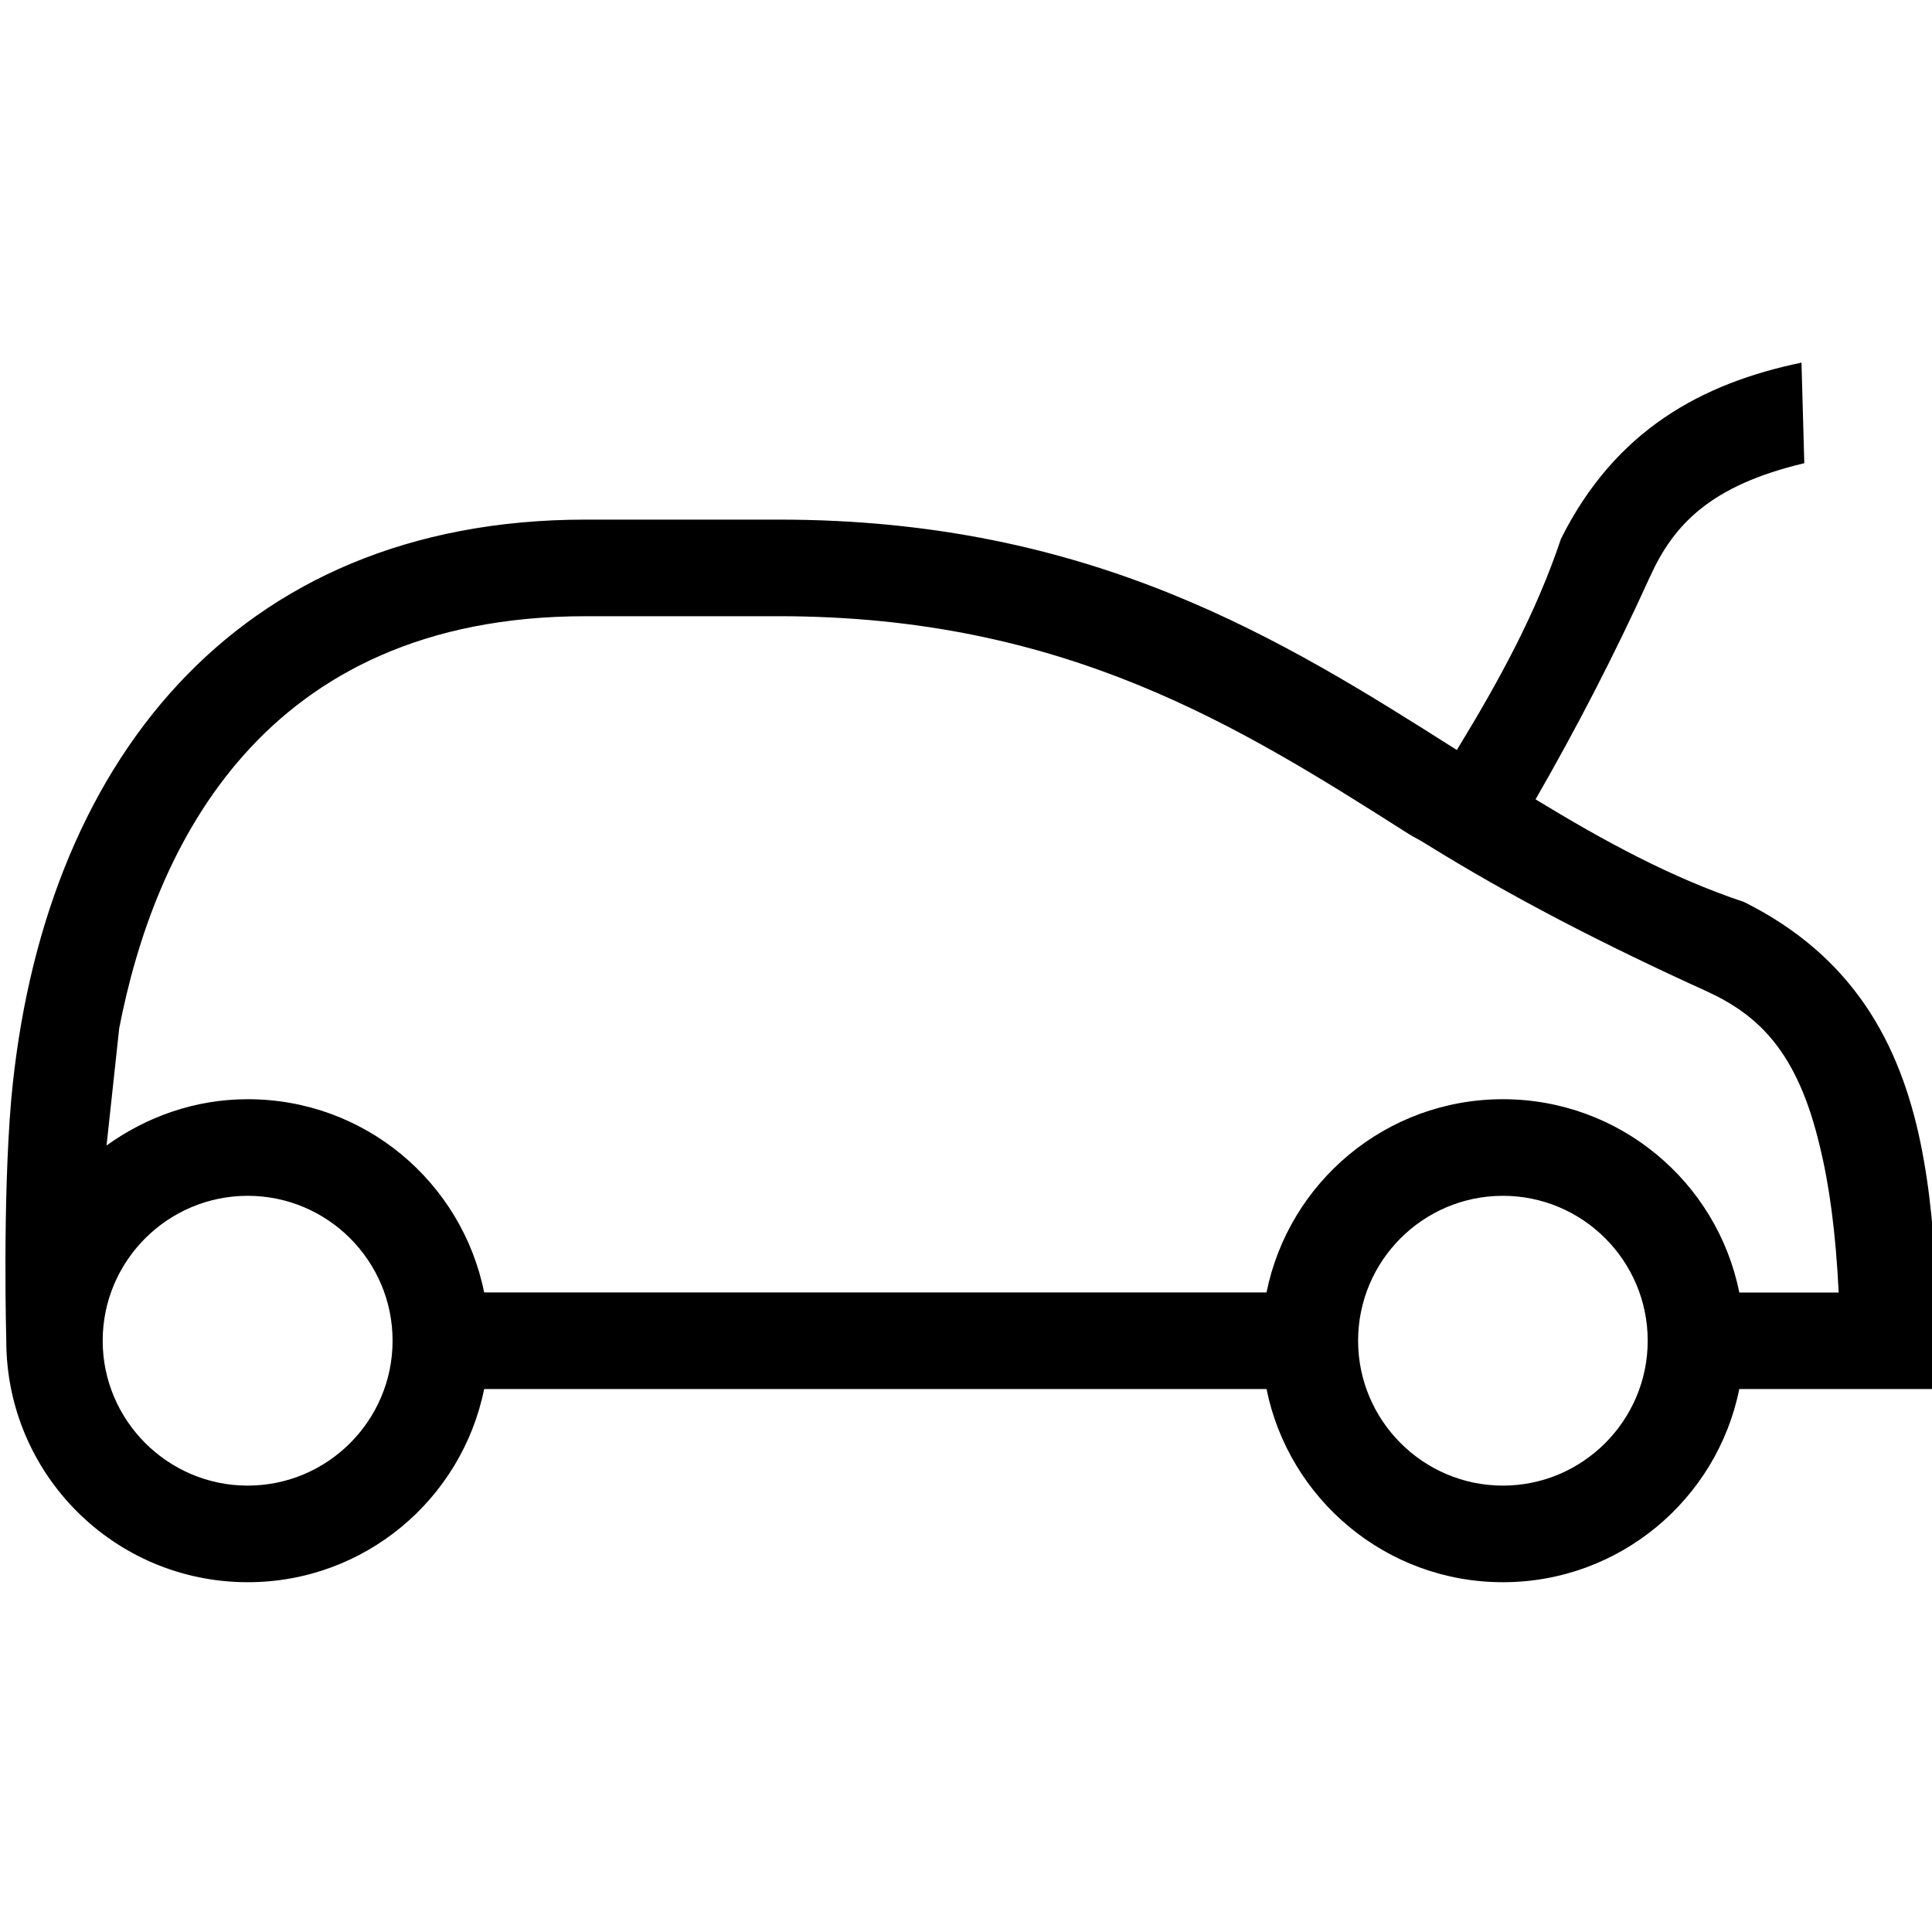 <?xml version="1.0" encoding="utf-8"?>
<!-- Generator: Adobe Illustrator 16.0.0, SVG Export Plug-In . SVG Version: 6.00 Build 0)  -->
<!DOCTYPE svg PUBLIC "-//W3C//DTD SVG 1.0//EN" "http://www.w3.org/TR/2001/REC-SVG-20010904/DTD/svg10.dtd">
<svg version="1.0" xmlns="http://www.w3.org/2000/svg" xmlns:xlink="http://www.w3.org/1999/xlink" x="0px" y="0px" width="20px"
	 height="20px" viewBox="0 0 20 20" enable-background="new 0 0 20 20" xml:space="preserve">
<g id="Layer_1">
</g>
<g id="Guides">
</g>
<g id="Layer_8" display="none">
	<rect x="-10" display="inline" fill="#FFCD34" width="8" height="5"/>
	<rect x="-10" y="8" display="inline" fill="#999999" width="8" height="5"/>
	<rect x="-10" y="15" display="inline" width="8" height="5"/>
</g>
<g id="Layer_5" display="none">
	<g display="inline">
		<path d="M19.991,12.5c-0.046-1.65-0.32-3.207-1.986-4.039c-3-1-5-3.961-10-3.961h-2c-3.654,0-5.635,2.563-5.949,6.006
			C-0.035,11.572,0.005,13,0.005,13c0,1.381,1.119,2.5,2.5,2.5c1.209,0,2.218-0.857,2.449-2h8.102c0.231,1.143,1.24,2,2.449,2
			s2.218-0.857,2.449-2h1.051h1v-1H19.991z M2.505,14.5c-0.827,0-1.5-0.672-1.5-1.5c0-0.826,0.673-1.5,1.5-1.5s1.5,0.674,1.5,1.5
			C4.005,13.828,3.332,14.5,2.505,14.5z M15.505,14.5c-0.827,0-1.5-0.672-1.5-1.5c0-0.826,0.673-1.5,1.5-1.5s1.5,0.674,1.5,1.5
			C17.005,13.828,16.332,14.5,15.505,14.5z M17.954,12.5c-0.231-1.141-1.24-2-2.449-2s-2.218,0.859-2.449,2H4.954
			c-0.231-1.141-1.24-2-2.449-2c-0.548,0-1.05,0.182-1.462,0.48l0.132-1.215C1.534,7.902,2.647,5.5,6.005,5.5h2
			c2.971,0,4.779,1.148,6.527,2.256c0.961,0.609,1.957,1.115,3.084,1.629c0.766,0.348,1.257,0.947,1.365,3.115H17.954z"/>
		<path d="M14.318,8.684H7.877c-2.607,0-3.26-1.539-3.297-1.622C4.472,6.81,4.18,6.692,3.925,6.801
			C3.671,6.908,3.553,7.203,3.661,7.457c0.042,0.1,0.919,2.227,4.216,2.227h6.441c0.277,0,0.5-0.224,0.5-0.5
			S14.596,8.684,14.318,8.684z"/>
	</g>
</g>
<g id="Layer_6" display="none">
	<g display="inline">
		<path fill="#FFCD34" d="M19.991,12.5c-0.046-1.65-0.32-3.207-1.986-4.039c-3-1-5-3.961-10-3.961h-2
			c-3.654,0-5.635,2.563-5.949,6.006C-0.035,11.572,0.005,13,0.005,13c0,1.381,1.119,2.5,2.5,2.5c1.209,0,2.218-0.857,2.449-2h8.102
			c0.231,1.143,1.24,2,2.449,2s2.218-0.857,2.449-2h1.051h1v-1H19.991z M2.505,14.5c-0.827,0-1.5-0.672-1.5-1.5
			c0-0.826,0.673-1.5,1.5-1.5s1.5,0.674,1.5,1.5C4.005,13.828,3.332,14.5,2.505,14.5z M15.505,14.5c-0.827,0-1.5-0.672-1.5-1.5
			c0-0.826,0.673-1.5,1.5-1.5s1.5,0.674,1.5,1.5C17.005,13.828,16.332,14.5,15.505,14.5z M17.954,12.5c-0.231-1.141-1.24-2-2.449-2
			s-2.218,0.859-2.449,2H4.954c-0.231-1.141-1.24-2-2.449-2c-0.548,0-1.05,0.182-1.462,0.48l0.132-1.215
			C1.534,7.902,2.647,5.5,6.005,5.5h2c2.971,0,4.779,1.148,6.527,2.256c0.961,0.609,1.957,1.115,3.084,1.629
			c0.766,0.348,1.257,0.947,1.365,3.115H17.954z"/>
		<path fill="#FFCD34" d="M14.318,8.684H7.877c-2.607,0-3.26-1.539-3.297-1.622C4.472,6.81,4.18,6.692,3.925,6.801
			C3.671,6.908,3.553,7.203,3.661,7.457c0.042,0.1,0.919,2.227,4.216,2.227h6.441c0.277,0,0.5-0.224,0.5-0.5
			S14.596,8.684,14.318,8.684z"/>
	</g>
</g>
<g id="Layer_7" display="none">
	<path display="inline" d="M16.868,2.748h2.148v-0.99h-3.988v4h0.99V3.33c1.826,1.647,2.982,4.022,2.982,6.67c0,4.963-4.037,9-9,9
		s-9-4.037-9-9s4.037-9,9-9V0c-5.523,0-10,4.478-10,10s4.477,10,10,10s10-4.478,10-10C20.001,7.142,18.792,4.57,16.868,2.748z
		 M7.226,6.202c-0.055-0.003-1.449-0.066-2.59,1.015c-0.945,0.896-1.424,2.28-1.424,4.115v0.65c0,1.002,0.814,1.817,1.814,1.817
		c0.822,0,1.51-0.553,1.734-1.304h5.127c0.223,0.751,0.91,1.304,1.732,1.304s1.51-0.553,1.734-1.304h1.438l-0.002-0.501
		c0-0.176-0.006-1.072-0.131-1.479c-0.107-0.351-0.334-1.08-1.326-1.61C14.776,8.61,13.8,8.018,13.085,7.585l-0.691-0.418
		c-0.668-0.395-2.225-0.966-3.295-0.966L7.226,6.202z M5.026,12.8c-0.449,0-0.814-0.367-0.814-0.817s0.365-0.817,0.814-0.817
		c0.451,0,0.818,0.367,0.818,0.817S5.478,12.8,5.026,12.8z M13.62,12.8c-0.451,0-0.816-0.367-0.816-0.817s0.365-0.817,0.816-0.817
		s0.816,0.367,0.816,0.817S14.071,12.8,13.62,12.8z M12.567,8.44c0.723,0.438,1.715,1.039,2.295,1.348
		c0.629,0.337,0.758,0.751,0.842,1.022c0.035,0.111,0.061,0.388,0.074,0.686h-0.416c-0.215-0.765-0.91-1.331-1.742-1.331
		s-1.527,0.566-1.742,1.331H6.769c-0.215-0.765-0.91-1.331-1.742-1.331c-0.27,0-0.521,0.063-0.75,0.168
		c0.129-1.039,0.473-1.84,1.035-2.379C6.132,7.165,7.163,7.2,7.198,7.201h1.9c0.848,0,2.215,0.489,2.785,0.827L12.567,8.44z"/>
</g>
<g id="Layer_9" display="none">
	<path display="inline" fill="#FFCD34" d="M16.868,2.748h2.148v-0.99h-3.988v4h0.99V3.33c1.826,1.647,2.982,4.022,2.982,6.67
		c0,4.963-4.037,9-9,9s-9-4.037-9-9s4.037-9,9-9V0c-5.523,0-10,4.478-10,10s4.477,10,10,10s10-4.478,10-10
		C20.001,7.142,18.792,4.57,16.868,2.748z M7.226,6.202c-0.055-0.003-1.449-0.066-2.59,1.015c-0.945,0.896-1.424,2.28-1.424,4.115
		v0.65c0,1.002,0.814,1.817,1.814,1.817c0.822,0,1.51-0.553,1.734-1.304h5.127c0.223,0.751,0.91,1.304,1.732,1.304
		s1.51-0.553,1.734-1.304h1.438l-0.002-0.501c0-0.176-0.006-1.072-0.131-1.479c-0.107-0.351-0.334-1.08-1.326-1.61
		C14.776,8.61,13.8,8.018,13.085,7.585l-0.691-0.418c-0.668-0.395-2.225-0.966-3.295-0.966L7.226,6.202z M5.026,12.8
		c-0.449,0-0.814-0.367-0.814-0.817s0.365-0.817,0.814-0.817c0.451,0,0.818,0.367,0.818,0.817S5.478,12.8,5.026,12.8z M13.62,12.8
		c-0.451,0-0.816-0.367-0.816-0.817s0.365-0.817,0.816-0.817s0.816,0.367,0.816,0.817S14.071,12.8,13.62,12.8z M12.567,8.44
		c0.723,0.438,1.715,1.039,2.295,1.348c0.629,0.337,0.758,0.751,0.842,1.022c0.035,0.111,0.061,0.388,0.074,0.686h-0.416
		c-0.215-0.765-0.91-1.331-1.742-1.331s-1.527,0.566-1.742,1.331H6.769c-0.215-0.765-0.91-1.331-1.742-1.331
		c-0.27,0-0.521,0.063-0.75,0.168c0.129-1.039,0.473-1.84,1.035-2.379C6.132,7.165,7.163,7.2,7.198,7.201h1.9
		c0.848,0,2.215,0.489,2.785,0.827L12.567,8.44z"/>
</g>
<g id="Layer_10" display="none">
	<path display="inline" d="M12.5,5c-1.103,0-2,0.896-2,2s0.897,2,2,2v4c0,0.552-0.449,1-1,1h-1v1h1c1.104,0,2-0.896,2-2V8.722
		c0.595-0.347,1-0.984,1-1.722C14.5,5.896,13.603,5,12.5,5z M12.5,8c-0.552,0-1-0.449-1-1s0.448-1,1-1s1,0.449,1,1S13.052,8,12.5,8z
		 M13.5,2h-7c-1.657,0-3,1.344-3,3v7h2v4c0,1.104,0.896,2,2,2h4v-1h-4c-0.552,0-1-0.449-1-1v-1c1.657,0,3-1.344,3-3h-1
		c0,1.102-0.897,2-2,2v-3h-2V5c0-1.102,0.897-2,2-2h7c1.102,0,2,0.897,2,2v13h1V5C16.5,3.343,15.156,2,13.5,2z M6.5,8h1V6h-1V8z"/>
</g>
<g id="Layer_11" display="none">
	<path display="inline" d="M8.375,7.834H6.209v1.083h2.166V7.834z M8.375,4.585H6.209v1.083h2.166V4.585z M10.541,1.336H2.96v17.328
		h14.079V7.834L10.541,1.336z M11.625,3.95l2.8,2.801h-2.8V3.95z M15.957,17.581H4.043V2.419h6.498v5.415h5.416V17.581z
		 M6.209,15.415h7.582v-1.083H6.209V15.415z M6.209,12.166h7.582v-1.083H6.209V12.166z"/>
</g>
<g id="Layer_12" display="none">
	<path display="inline" fill="#FFCD34" d="M8.375,7.834H6.209v1.083h2.166V7.834z M8.375,4.585H6.209v1.083h2.166V4.585z
		 M10.541,1.336H2.96v17.328h14.079V7.834L10.541,1.336z M11.625,3.95l2.8,2.801h-2.8V3.95z M15.957,17.581H4.043V2.419h6.498v5.415
		h5.416V17.581z M6.209,15.415h7.582v-1.083H6.209V15.415z M6.209,12.166h7.582v-1.083H6.209V12.166z"/>
</g>
<g id="Layer_13" display="none">
	<g display="inline">
		<rect y="3.622" width="20" height="2.394"/>
	</g>
	<g display="inline">
		<rect y="8.804" width="20" height="2.394"/>
	</g>
	<g display="inline">
		<rect y="13.986" width="20" height="2.393"/>
	</g>
</g>
<g id="Layer_14" display="none">
	<g display="inline">
		<path d="M6,4h4.495c2.603,0,3.495,1.799,3.495,3.597c0,2.488-1.623,3.613-4.049,3.613H8.568v4.791H6V4z M8.568,9.43h1.143
			c1.016,0,1.958-0.571,1.958-1.798c0-1.176-0.747-1.849-2.03-1.849h-1.07V9.43z"/>
	</g>
	<polygon display="inline" points="5,0 1,0 0,0 0,1 0,5 1,5 1,1 5,1 	"/>
	<polygon display="inline" points="0,15 0,19 0,20 1,20 5,20 5,19 1,19 1,15 	"/>
	<polygon display="inline" points="15,20 19,20 20,20 20,19 20,15 19,15 19,19 15,19 	"/>
	<polygon display="inline" points="20,5 20,1 20,0 19,0 15,0 15,1 19,1 19,5 	"/>
</g>
<g id="Layer_15" display="none">
	<g display="inline">
		<path fill="#FFCD34" d="M6,4h4.495c2.603,0,3.495,1.799,3.495,3.597c0,2.488-1.623,3.613-4.049,3.613H8.568v4.791H6V4z
			 M8.568,9.43h1.143c1.016,0,1.958-0.571,1.958-1.798c0-1.176-0.747-1.849-2.03-1.849h-1.07V9.43z"/>
	</g>
	<polygon display="inline" fill="#FFCD34" points="5,0 1,0 0,0 0,1 0,5 1,5 1,1 5,1 	"/>
	<polygon display="inline" fill="#FFCD34" points="0,15 0,19 0,20 1,20 5,20 5,19 1,19 1,15 	"/>
	<polygon display="inline" fill="#FFCD34" points="15,20 19,20 20,20 20,19 20,15 19,15 19,19 15,19 	"/>
	<polygon display="inline" fill="#FFCD34" points="20,5 20,1 20,0 19,0 15,0 15,1 19,1 19,5 	"/>
</g>
<g id="Layer_16" display="none">
	<path display="inline" d="M3.495,19.251h1.11l1.059-2.199c-0.291-0.172-0.569-0.361-0.836-0.566L3.495,19.251z M14.014,0.751
		c-0.828,0-1.598,0.254-2.237,0.687c0.493,0.104,0.968,0.253,1.426,0.439c0.26-0.074,0.528-0.126,0.812-0.126c1.654,0,3,1.346,3,3
		c0,0.057-0.014,0.11-0.016,0.166c0.281,0.405,0.523,0.838,0.732,1.29c0.178-0.452,0.283-0.941,0.283-1.456
		C18.014,2.545,16.22,0.751,14.014,0.751z M14.326,17.052l1.059,2.199h1.11l-1.333-2.766C14.896,16.69,14.617,16.88,14.326,17.052z
		 M2.995,4.751c0-1.654,1.346-3,3-3c0.283,0,0.552,0.052,0.812,0.126C7.265,1.69,7.74,1.542,8.232,1.438
		C7.594,1.005,6.823,0.751,5.995,0.751c-2.206,0-4,1.794-4,4c0,0.515,0.106,1.004,0.284,1.456c0.208-0.452,0.451-0.885,0.732-1.29
		C3.009,4.861,2.995,4.808,2.995,4.751z M9.495,9.493V14.2c0.167,0.02,0.329,0.051,0.5,0.051s0.333-0.031,0.5-0.051V9.908l3.7-3.7
		c-0.215-0.256-0.452-0.492-0.71-0.704L9.495,9.493z M9.995,2.251c-4.142,0-7.5,3.357-7.5,7.5s3.358,7.5,7.5,7.5s7.5-3.357,7.5-7.5
		S14.137,2.251,9.995,2.251z M9.995,16.251c-3.584,0-6.5-2.916-6.5-6.5s2.916-6.5,6.5-6.5s6.5,2.916,6.5,6.5
		S13.579,16.251,9.995,16.251z"/>
</g>
<g id="Layer_17" display="none">
	<path display="inline" d="M17.4,14.438l-2.346-3.585V7.244c0-3.235-1.779-5.017-5.079-5.017c-3.229,0-5.008,1.782-5.008,5.017
		v3.608L2.62,14.438H17.4z M6.076,11.184v-3.94c0-2.592,1.313-3.906,3.969-3.906c2.587,0,3.9,1.314,3.9,3.906v3.94l1.403,2.143
		H4.673L6.076,11.184z M10.01,16.665c-1.552,0-1.658-0.933-1.664-1.112h-1.11c0,0.771,0.581,2.223,2.773,2.223
		c2.193,0,2.771-1.452,2.771-2.223l-1.108-0.007C11.668,15.732,11.562,16.665,10.01,16.665z"/>
</g>
<g id="Layer_18" display="none">
	<g display="inline">
		<path d="M10.056,5.079c-1.251,0-2.27,1.019-2.27,2.27s1.019,2.27,2.27,2.27s2.27-1.019,2.27-2.27S11.308,5.079,10.056,5.079z
			 M10.056,8.971c-0.894,0-1.621-0.728-1.621-1.622s0.727-1.622,1.621-1.622s1.622,0.728,1.622,1.622S10.95,8.971,10.056,8.971z"/>
		<path d="M14.396,3.009c-1.175-1.175-2.736-1.822-4.397-1.822c-1.662,0-3.223,0.647-4.397,1.822
			C3.428,5.182,3.157,9.272,5.016,11.75l4.983,7.195l4.976-7.186C16.84,9.272,16.57,5.182,14.396,3.009z M14.448,11.381
			l-4.449,6.424l-4.457-6.434C3.857,9.123,4.098,5.43,6.06,3.467c1.052-1.051,2.451-1.631,3.939-1.631
			c1.487,0,2.887,0.58,3.938,1.631C15.9,5.43,16.142,9.123,14.448,11.381z"/>
	</g>
</g>
<g id="Layer_19" display="none">
	<g display="inline">
		<path fill="#FFCD34" d="M10.056,5.079c-1.251,0-2.27,1.019-2.27,2.27s1.019,2.27,2.27,2.27s2.27-1.019,2.27-2.27
			S11.308,5.079,10.056,5.079z M10.056,8.971c-0.894,0-1.621-0.728-1.621-1.622s0.727-1.622,1.621-1.622s1.622,0.728,1.622,1.622
			S10.95,8.971,10.056,8.971z"/>
		<path fill="#FFCD34" d="M14.396,3.009c-1.175-1.175-2.736-1.822-4.397-1.822c-1.662,0-3.223,0.647-4.397,1.822
			C3.428,5.182,3.157,9.272,5.016,11.75l4.983,7.195l4.976-7.186C16.84,9.272,16.57,5.182,14.396,3.009z M14.448,11.381
			l-4.449,6.424l-4.457-6.434C3.857,9.123,4.098,5.43,6.06,3.467c1.052-1.051,2.451-1.631,3.939-1.631
			c1.487,0,2.887,0.58,3.938,1.631C15.9,5.43,16.142,9.123,14.448,11.381z"/>
	</g>
</g>
<g id="Layer_20" display="none">
	<polygon display="inline" fill="#999999" points="18,9 11,9 11,2 10,2 10,9 3,9 3,10 10,10 10,17 11,17 11,10 18,10 	"/>
</g>
<g id="Layer_21">
	<path d="M20.043,13.379c-0.015-0.535-0.061-1.057-0.162-1.549c-0.214-1.031-0.697-1.928-1.825-2.492
		c-0.762-0.254-1.461-0.638-2.16-1.063c0.418-0.728,0.808-1.476,1.186-2.308c0.247-0.543,0.631-0.943,1.596-1.172l-0.029-1.041
		c-1.029,0.213-1.927,0.697-2.49,1.824c-0.258,0.772-0.646,1.479-1.078,2.186c-1.806-1.146-3.782-2.385-7.018-2.385H6.063
		c-3.652,0-5.633,2.561-5.947,6.004c-0.091,1.068-0.051,2.496-0.051,2.496c0,1.381,1.118,2.5,2.5,2.5c1.209,0,2.216-0.859,2.447-2
		h8.099c0.231,1.141,1.239,2,2.447,2s2.217-0.859,2.447-2h2.052v-1H20.043z M2.564,15.379c-0.826,0-1.501-0.674-1.501-1.5
		c0-0.828,0.675-1.5,1.501-1.5c0.827,0,1.5,0.672,1.5,1.5C4.064,14.705,3.392,15.379,2.564,15.379z M15.558,15.379
		c-0.826,0-1.499-0.674-1.499-1.5c0-0.828,0.673-1.5,1.499-1.5s1.499,0.672,1.499,1.5C17.057,14.705,16.384,15.379,15.558,15.379z
		 M18.005,13.379c-0.23-1.143-1.239-2-2.447-2s-2.216,0.857-2.447,2H5.012c-0.231-1.143-1.238-2-2.447-2
		c-0.547,0-1.049,0.182-1.462,0.479l0.131-1.213c0.361-1.863,1.474-4.266,4.829-4.266h1.999c2.97,0,4.777,1.146,6.524,2.256
		c0.05,0.031,0.104,0.057,0.154,0.088c0.914,0.568,1.859,1.053,2.928,1.539c0.541,0.248,0.94,0.631,1.169,1.598
		c0.098,0.398,0.166,0.885,0.197,1.52H18.005z"/>
</g>
<g id="Layer_22" display="none">
	<path display="inline" fill="#FFCD34" d="M20.043,13.379c-0.015-0.535-0.061-1.057-0.162-1.549
		c-0.214-1.031-0.697-1.928-1.825-2.492c-0.762-0.254-1.461-0.638-2.16-1.063c0.418-0.728,0.808-1.476,1.186-2.308
		c0.247-0.543,0.631-0.943,1.596-1.172l-0.029-1.041c-1.029,0.213-1.927,0.697-2.49,1.824c-0.258,0.772-0.646,1.479-1.078,2.186
		c-1.806-1.146-3.782-2.385-7.018-2.385H6.063c-3.652,0-5.633,2.561-5.947,6.004c-0.091,1.068-0.051,2.496-0.051,2.496
		c0,1.381,1.118,2.5,2.5,2.5c1.209,0,2.216-0.859,2.447-2h8.099c0.231,1.141,1.239,2,2.447,2s2.217-0.859,2.447-2h2.052v-1H20.043z
		 M2.564,15.379c-0.826,0-1.501-0.674-1.501-1.5c0-0.828,0.675-1.5,1.501-1.5c0.827,0,1.5,0.672,1.5,1.5
		C4.064,14.705,3.392,15.379,2.564,15.379z M15.558,15.379c-0.826,0-1.499-0.674-1.499-1.5c0-0.828,0.673-1.5,1.499-1.5
		s1.499,0.672,1.499,1.5C17.057,14.705,16.384,15.379,15.558,15.379z M18.005,13.379c-0.23-1.143-1.239-2-2.447-2
		s-2.216,0.857-2.447,2H5.012c-0.231-1.143-1.238-2-2.447-2c-0.547,0-1.049,0.182-1.462,0.479l0.131-1.213
		c0.361-1.863,1.474-4.266,4.829-4.266h1.999c2.97,0,4.777,1.146,6.524,2.256c0.05,0.031,0.104,0.057,0.154,0.088
		c0.914,0.568,1.859,1.053,2.928,1.539c0.541,0.248,0.94,0.631,1.169,1.598c0.098,0.398,0.166,0.885,0.197,1.52H18.005z"/>
</g>
</svg>
